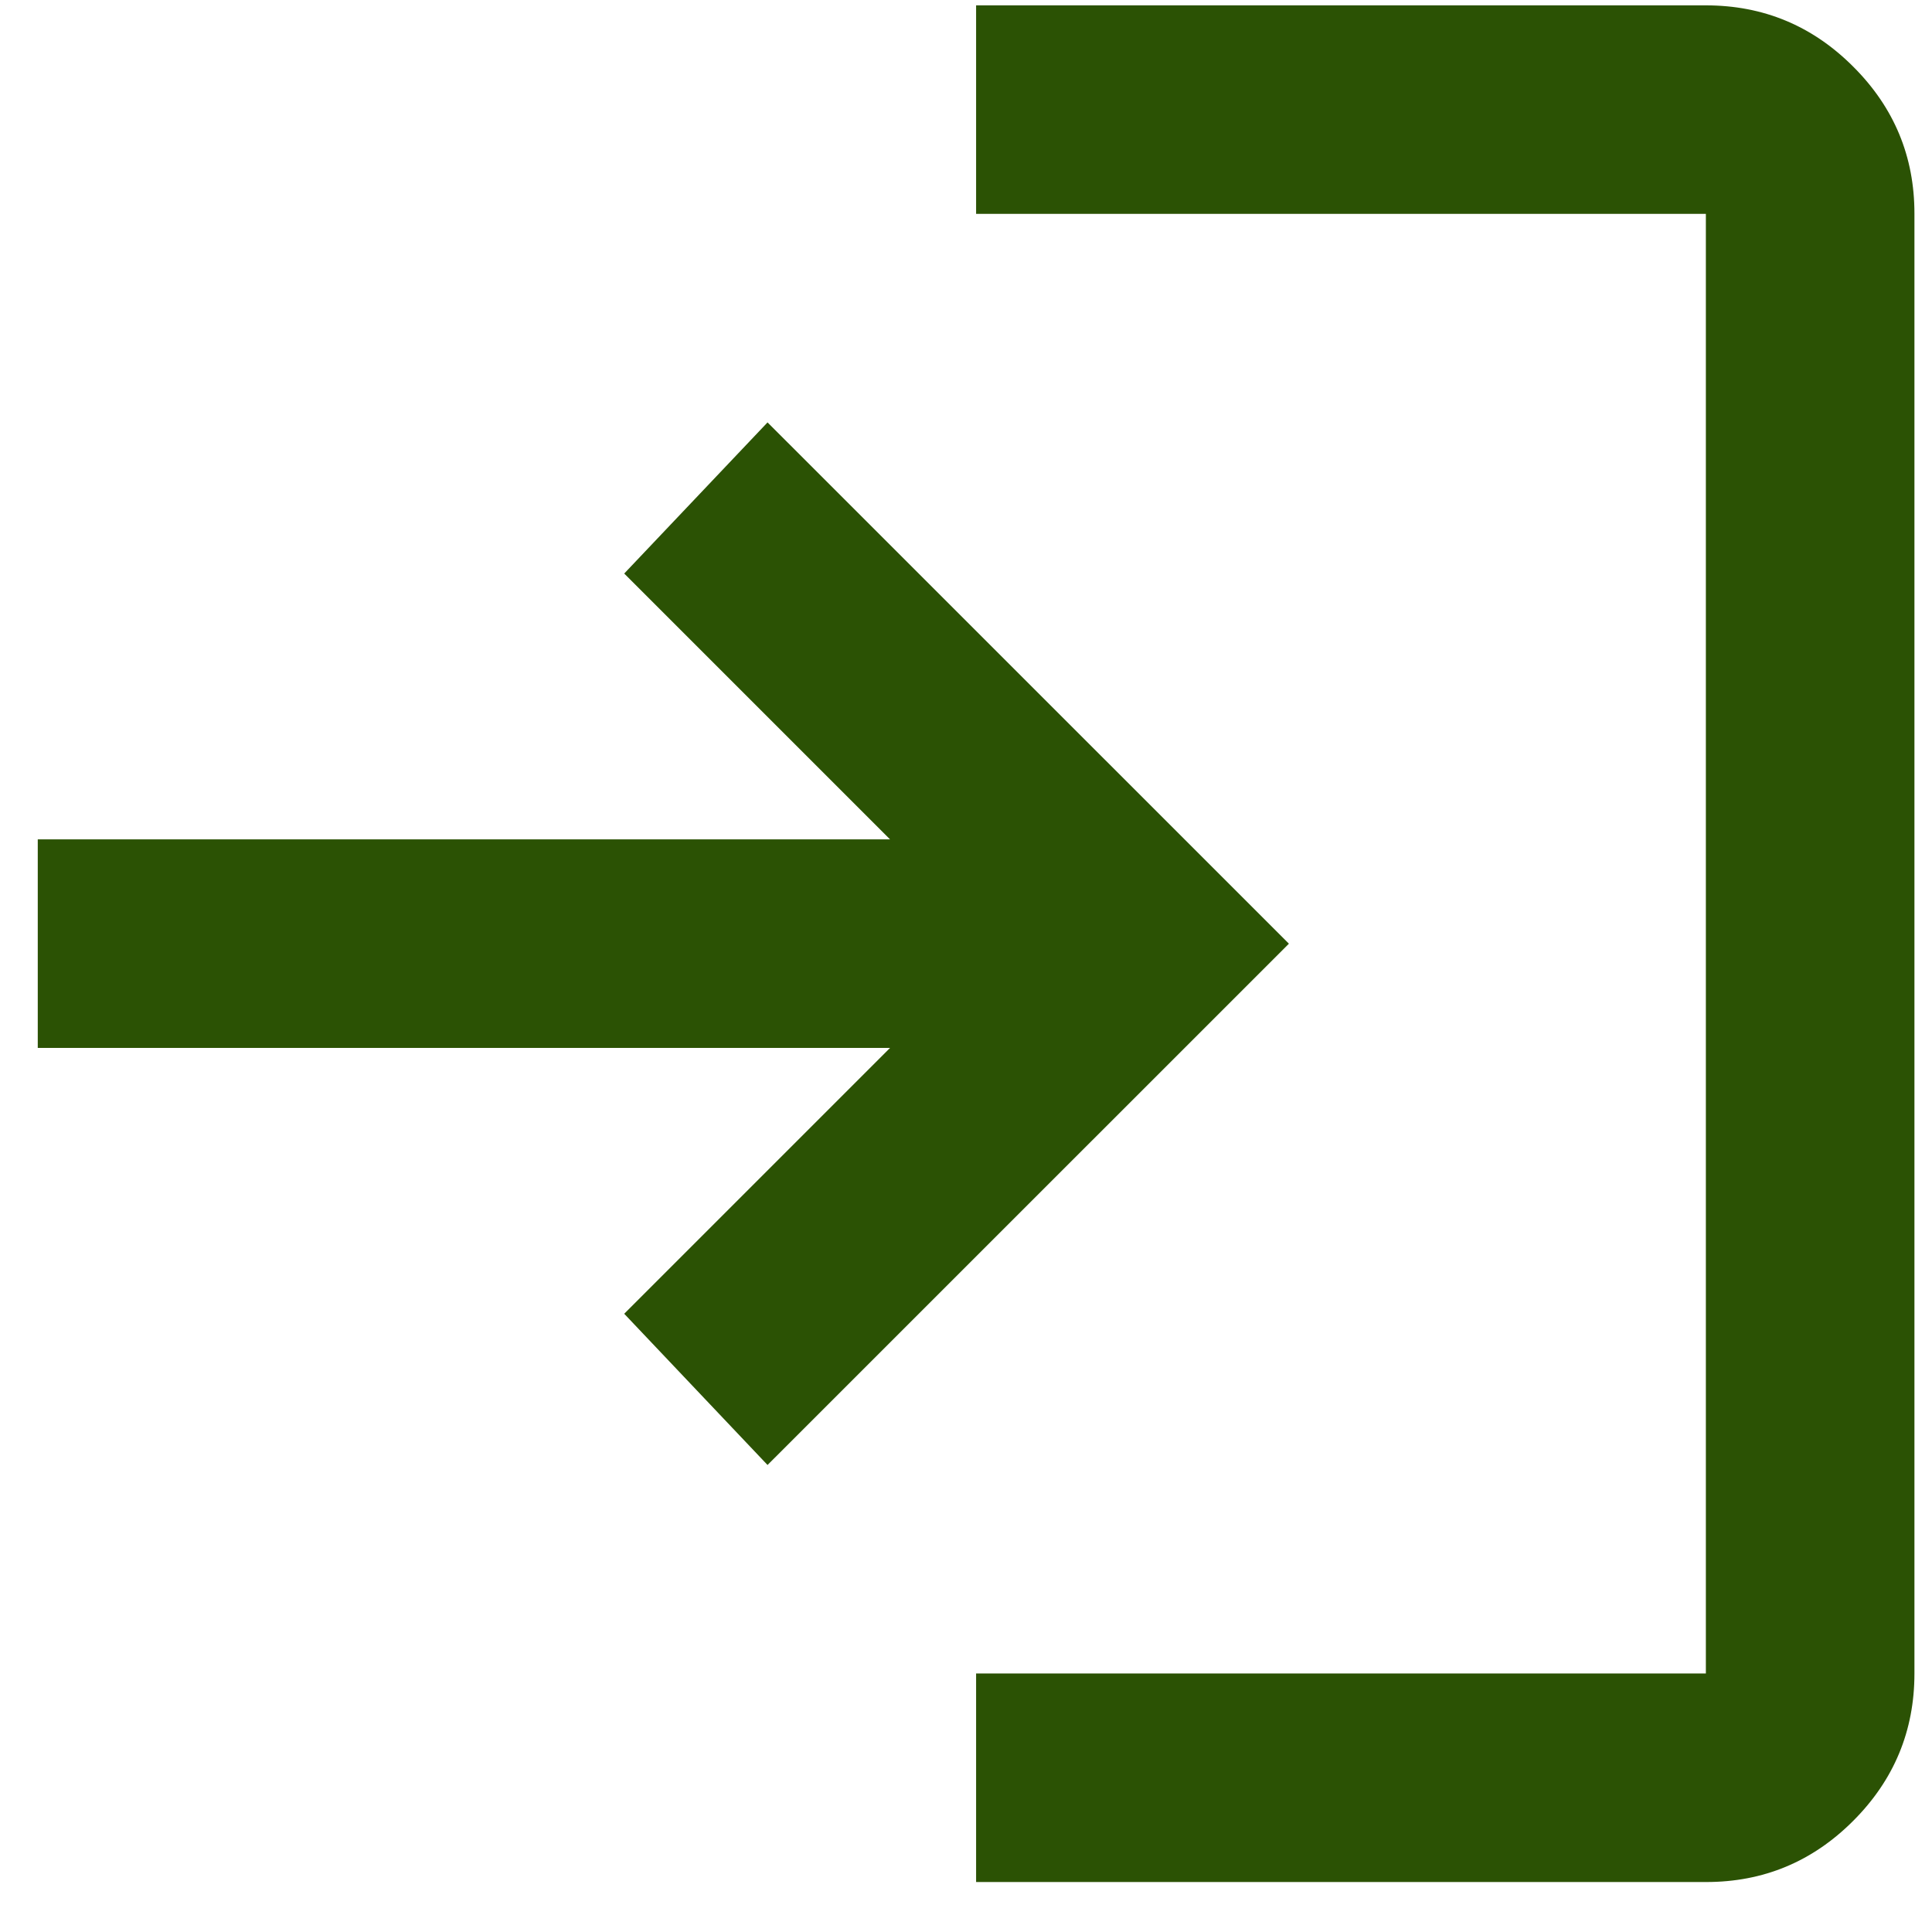 <svg width="22" height="22" viewBox="0 0 22 22" fill="none" xmlns="http://www.w3.org/2000/svg">
<path d="M11.115 21.431V19.056H19.425V2.435H11.115V0.061H19.425C20.078 0.061 20.638 0.293 21.103 0.759C21.569 1.224 21.801 1.783 21.8 2.435V19.056C21.8 19.709 21.568 20.269 21.103 20.734C20.639 21.199 20.079 21.432 19.425 21.431H11.115ZM8.74 16.682L7.108 14.96L10.135 11.933H0.43V9.558H10.135L7.108 6.531L8.74 4.81L14.677 10.746L8.74 16.682Z" fill="#2B5204"/>
</svg>
